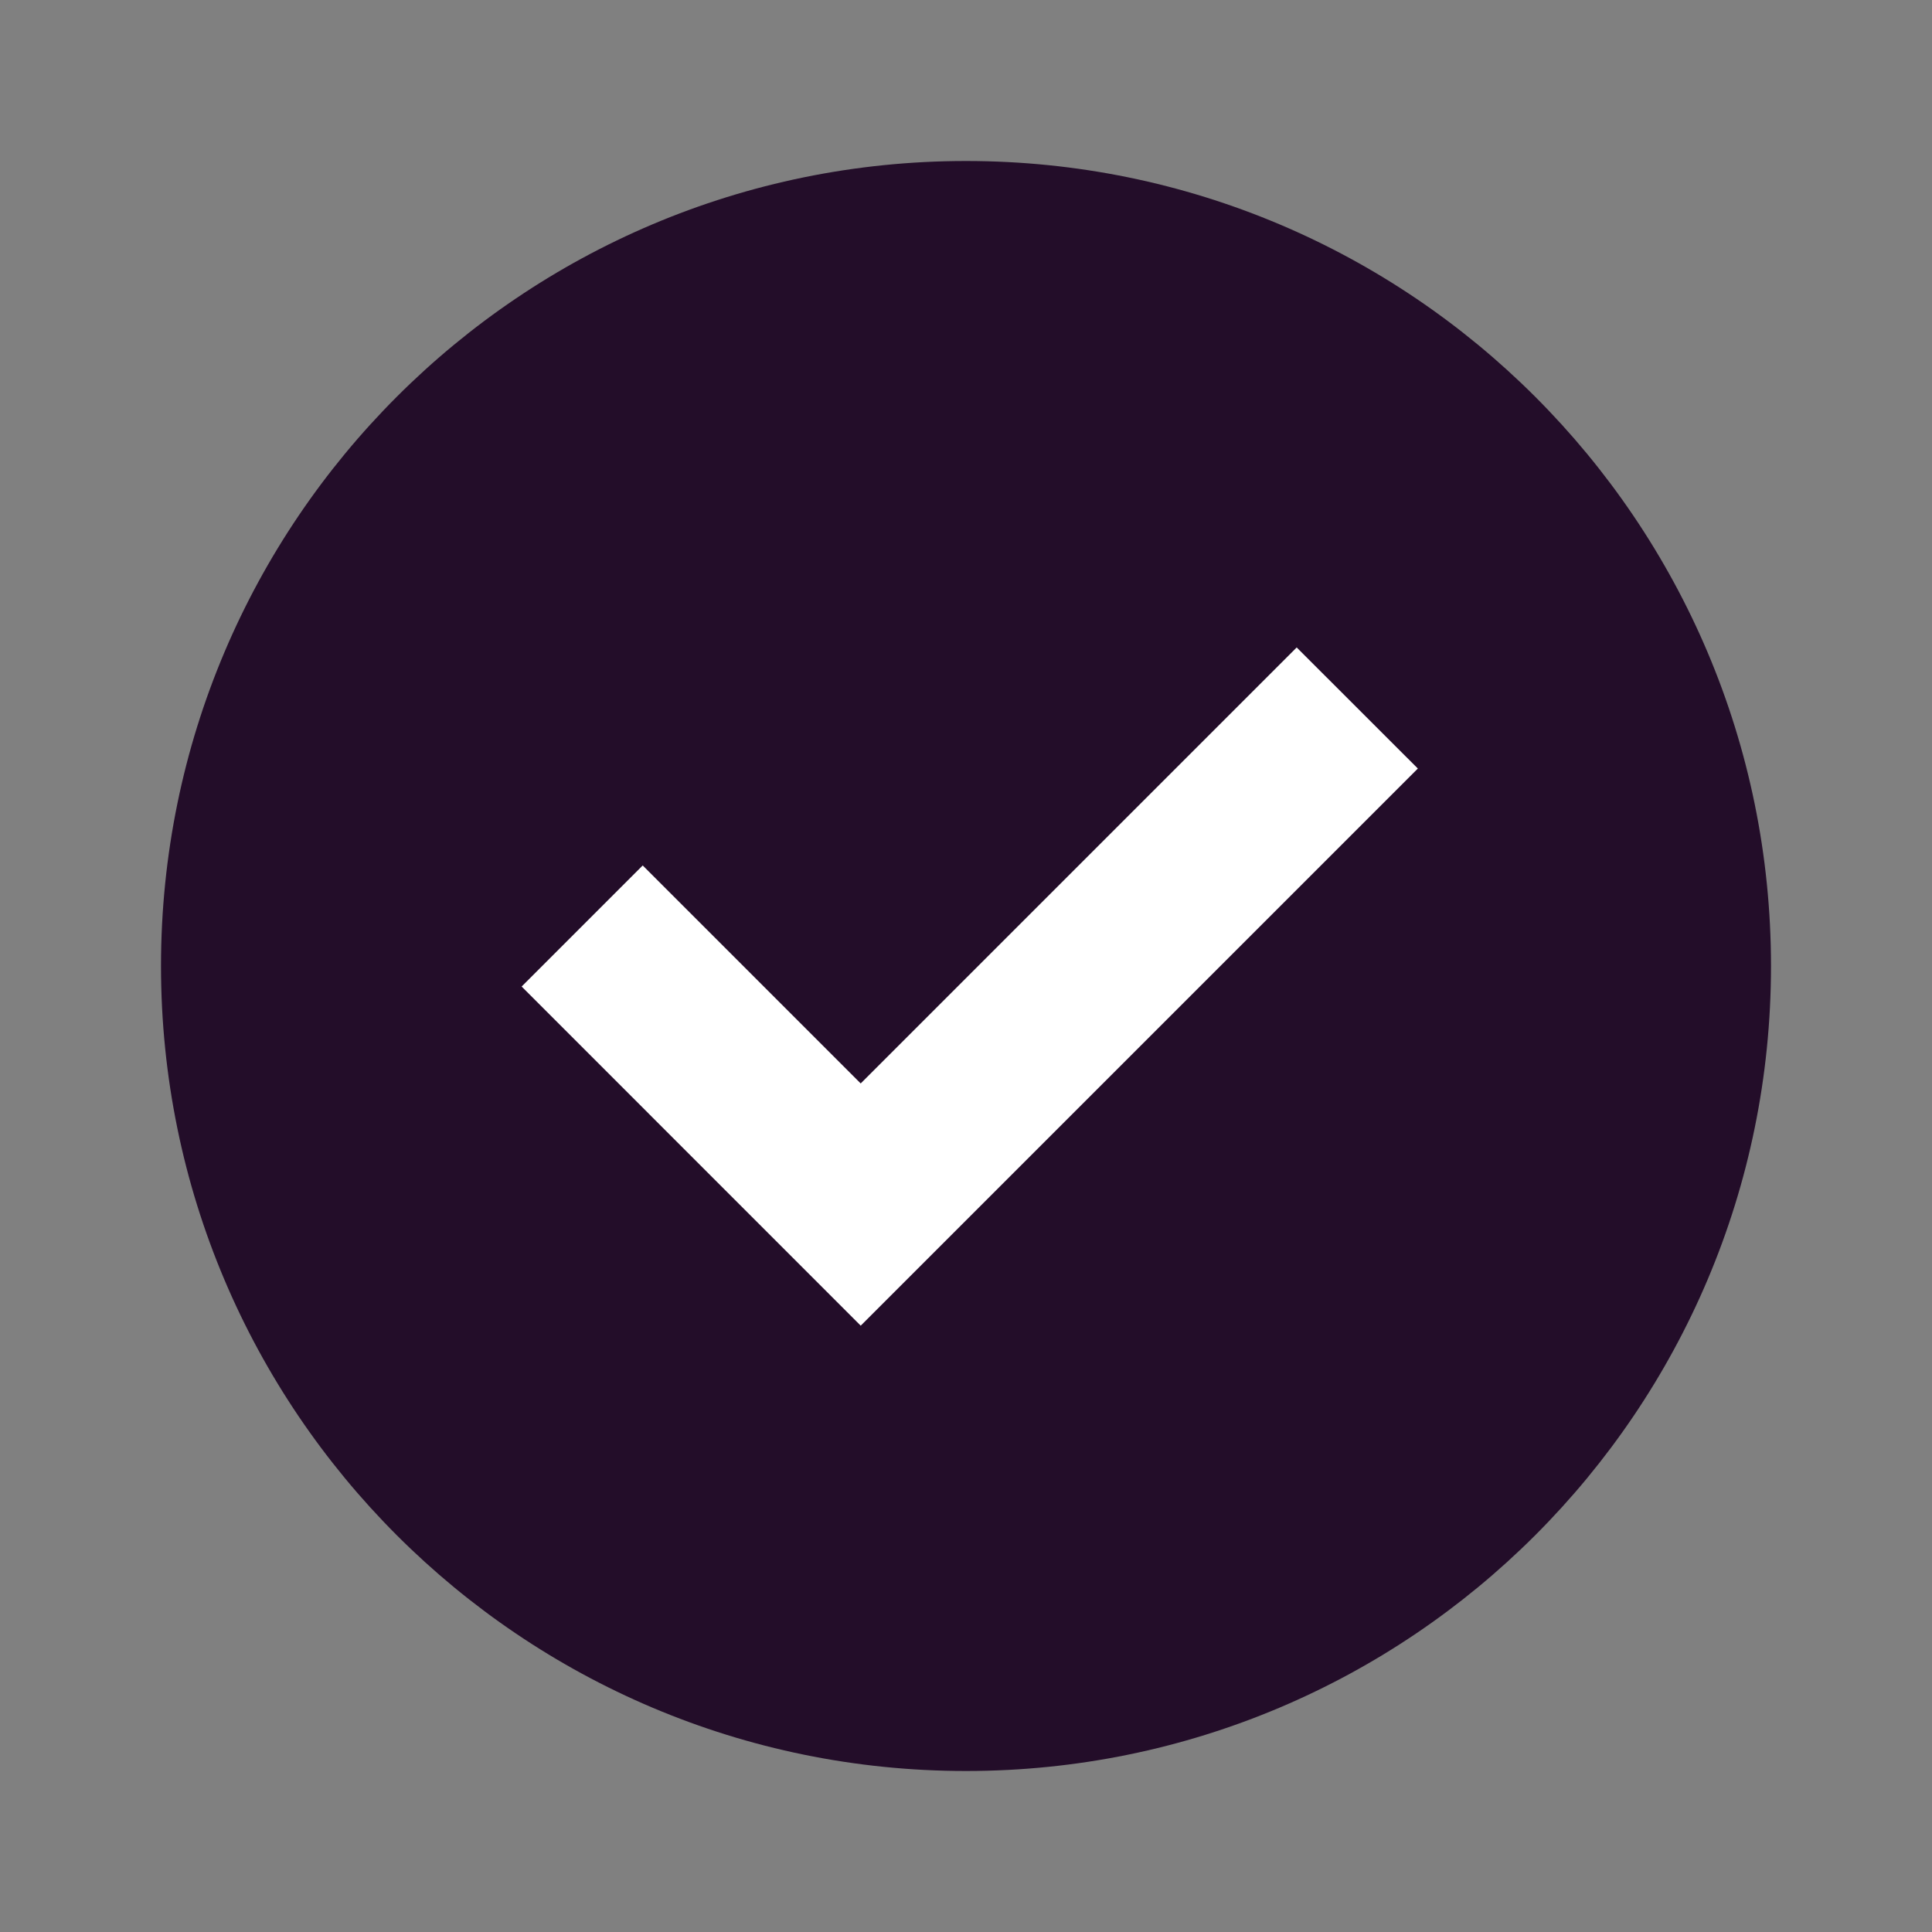 <?xml version="1.0" encoding="UTF-8"?>
<svg width="24px" height="24px" viewBox="0 0 24 24" version="1.1" xmlns="http://www.w3.org/2000/svg" xmlns:xlink="http://www.w3.org/1999/xlink">
    <rect x="0" y="0" width="24" height="24" fill="#808080" stroke="none"/>
    <!-- Generator: Sketch 56.2 (81672) - https://sketch.com -->
    <title>分组 2</title>
    <desc>Created with Sketch.</desc>
    <g id="Page-2" stroke="none" stroke-width="1" fill="none" fill-rule="evenodd">
        <g id="P5-轮播设置页hover" transform="translate(-1356, -328)">
            <g id="编组-11" transform="translate(960, -1)">
                <g id="编组-7" transform="translate(60, 100)">
                    <g id="编组-6" transform="translate(1, 1)">
                        <g id="分组-30复制" transform="translate(0, 192)">
                            <g id="分组-2" transform="translate(335, 36)">
                                <rect id="矩形" fill="#D8D8D8" fill-rule="nonzero" opacity="0" x="0" y="0" width="24" height="24"></rect>
                                <g id="分组-9" transform="translate(2, 2)">
                                    <path d="M10,0 C4.477,0 0,4.477 0,10 C0,15.523 4.477,20 10,20 C15.523,20 20,15.523 20,10 C20,4.477 15.523,0 10,0 Z" id="Shape" fill="#230D29"></path>
                                    <polygon id="路径" fill="#FFFFFF" fill-rule="nonzero" points="8.692 11.459 14.108 6.043 15.613 7.547 8.692 14.468 4.48 10.255 5.984 8.751"></polygon>
                                </g>
                            </g>
                        </g>
                    </g>
                </g>
            </g>
        </g>
    </g>
</svg>